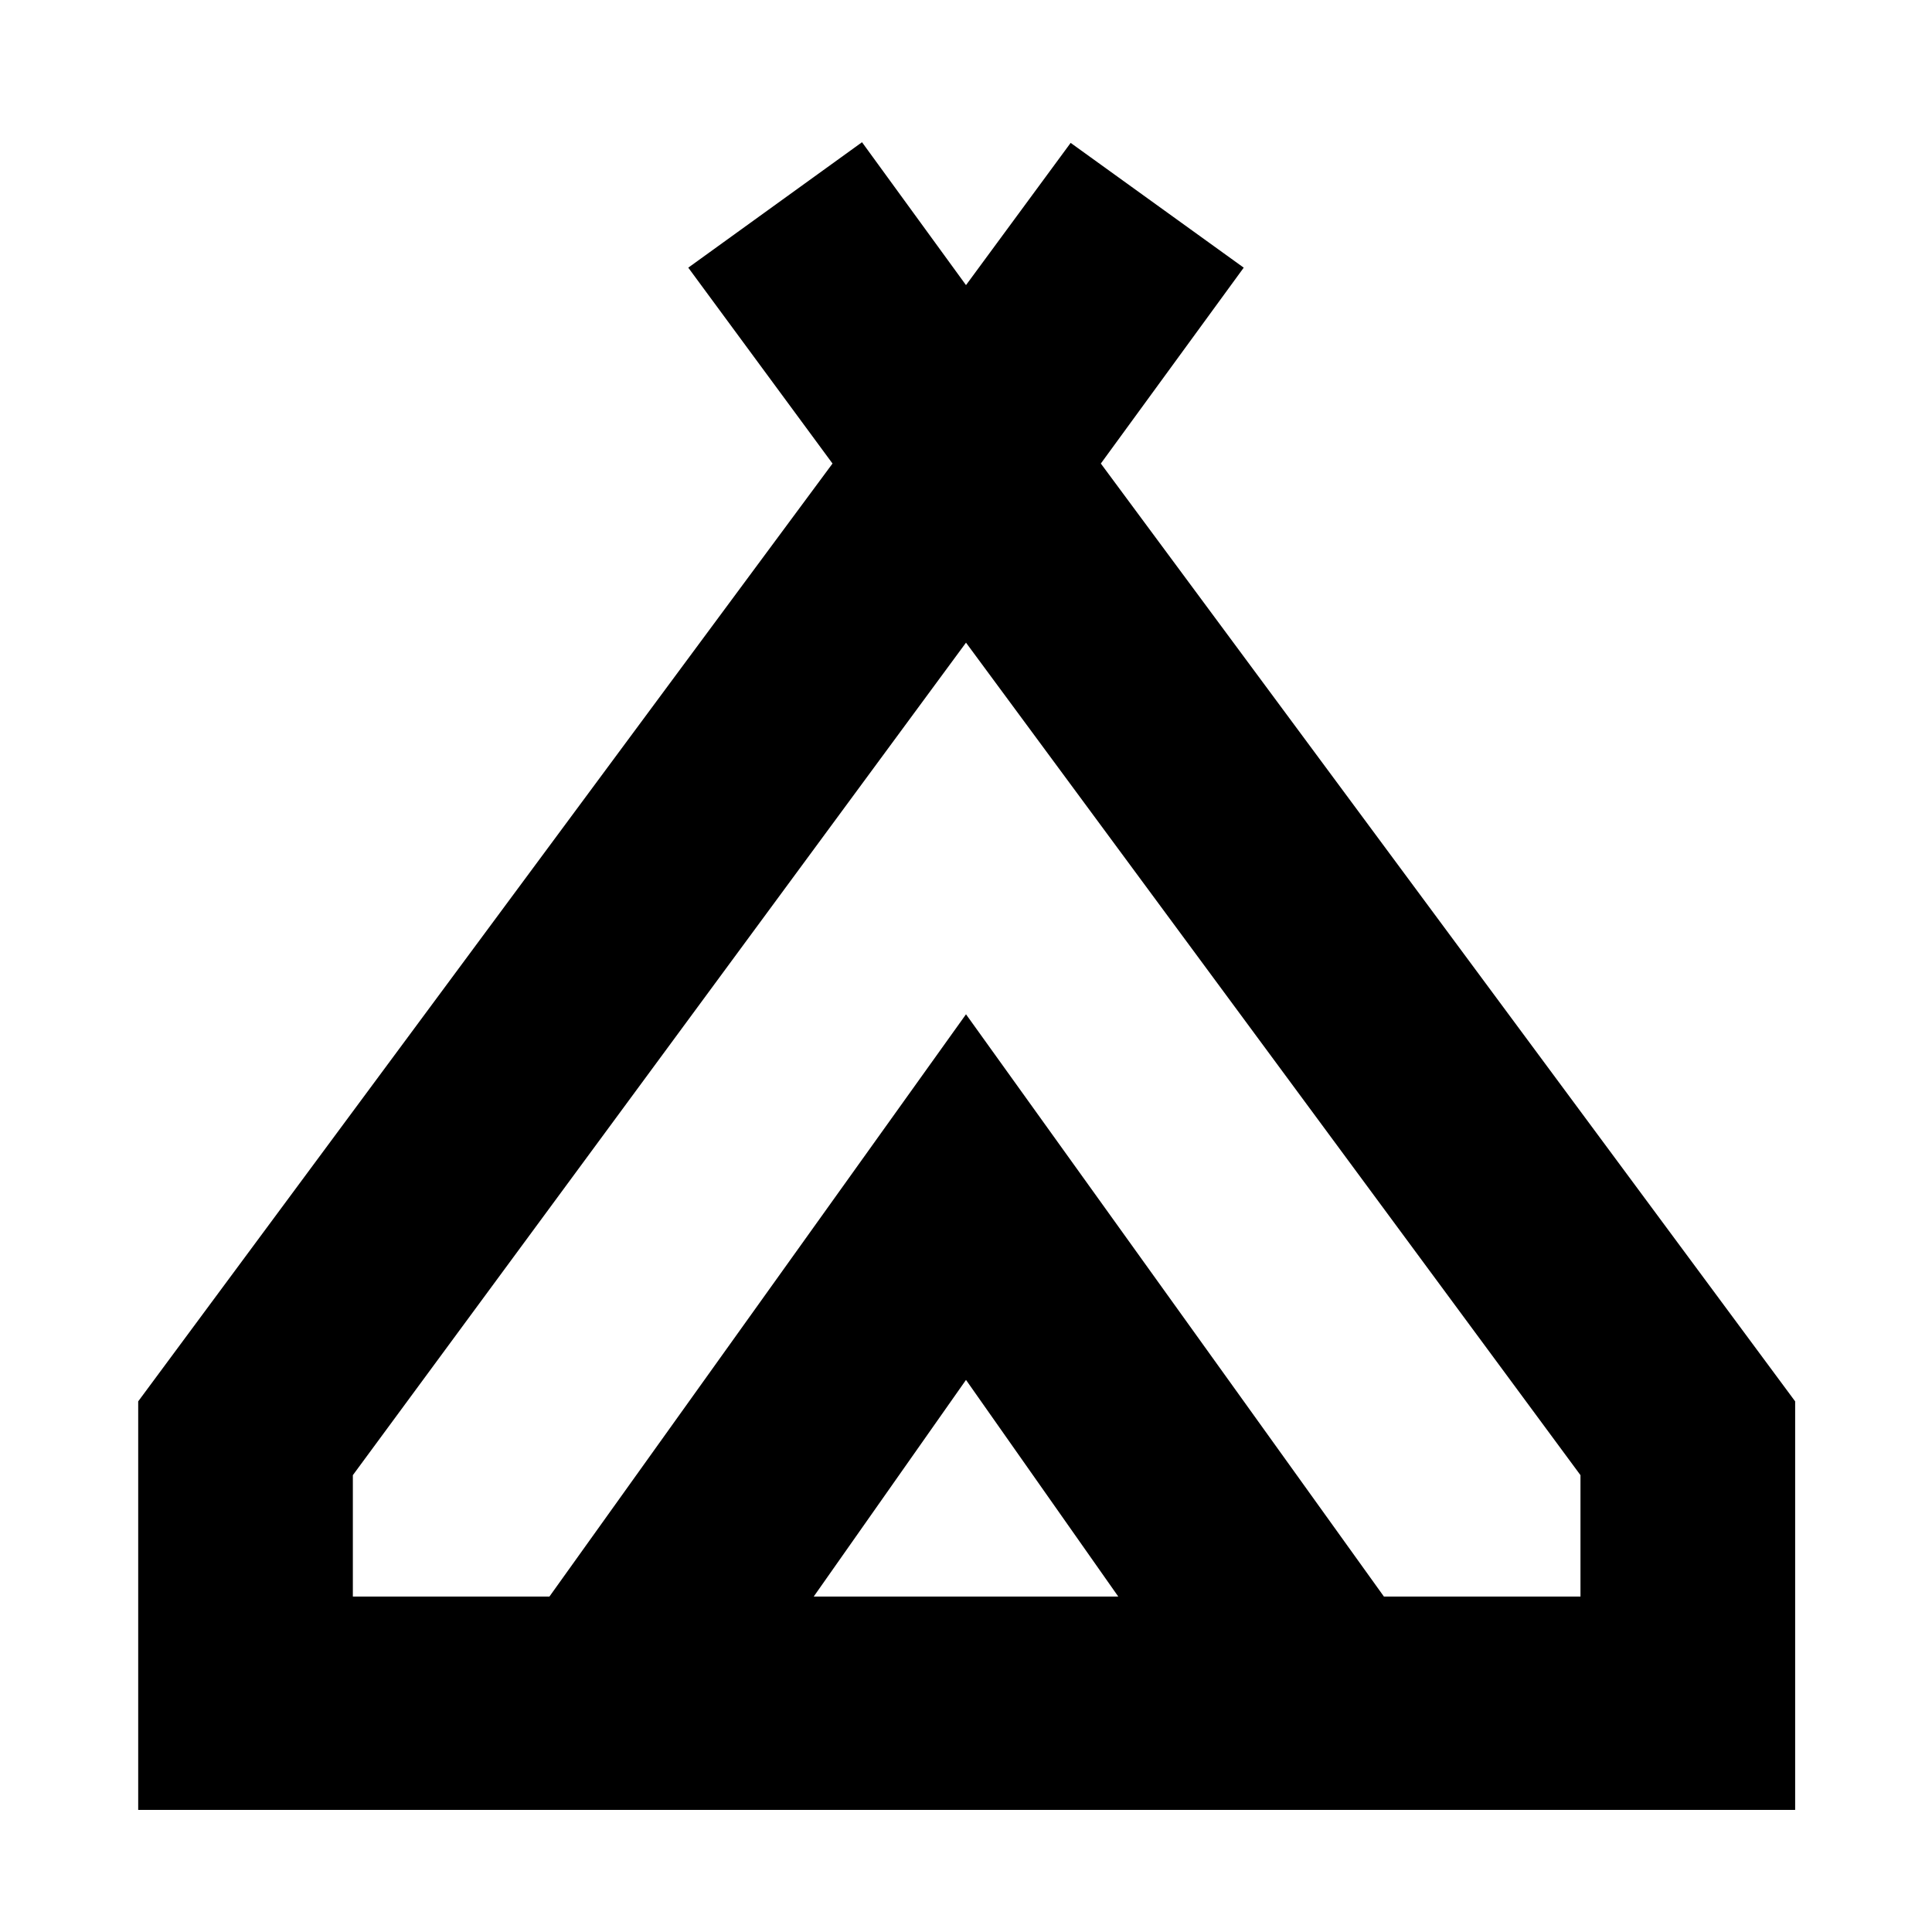 <svg xmlns="http://www.w3.org/2000/svg" height="40" viewBox="0 -960 960 960" width="40"><path d="M68.67-60.67v-203l345-466L342-827l86.33-62.33 51.67 71L532-889l86 62-71 97.33 345 466v203H68.67Zm411.33-580L175.33-227v60.33H273L480-456l207.67 289.33h97.66V-227L480-640.67Zm-75.67 474h151.34L480-274.33l-75.67 107.66ZM480-456l207.67 289.33L480-456 273-166.67 480-456Z"/></svg>
